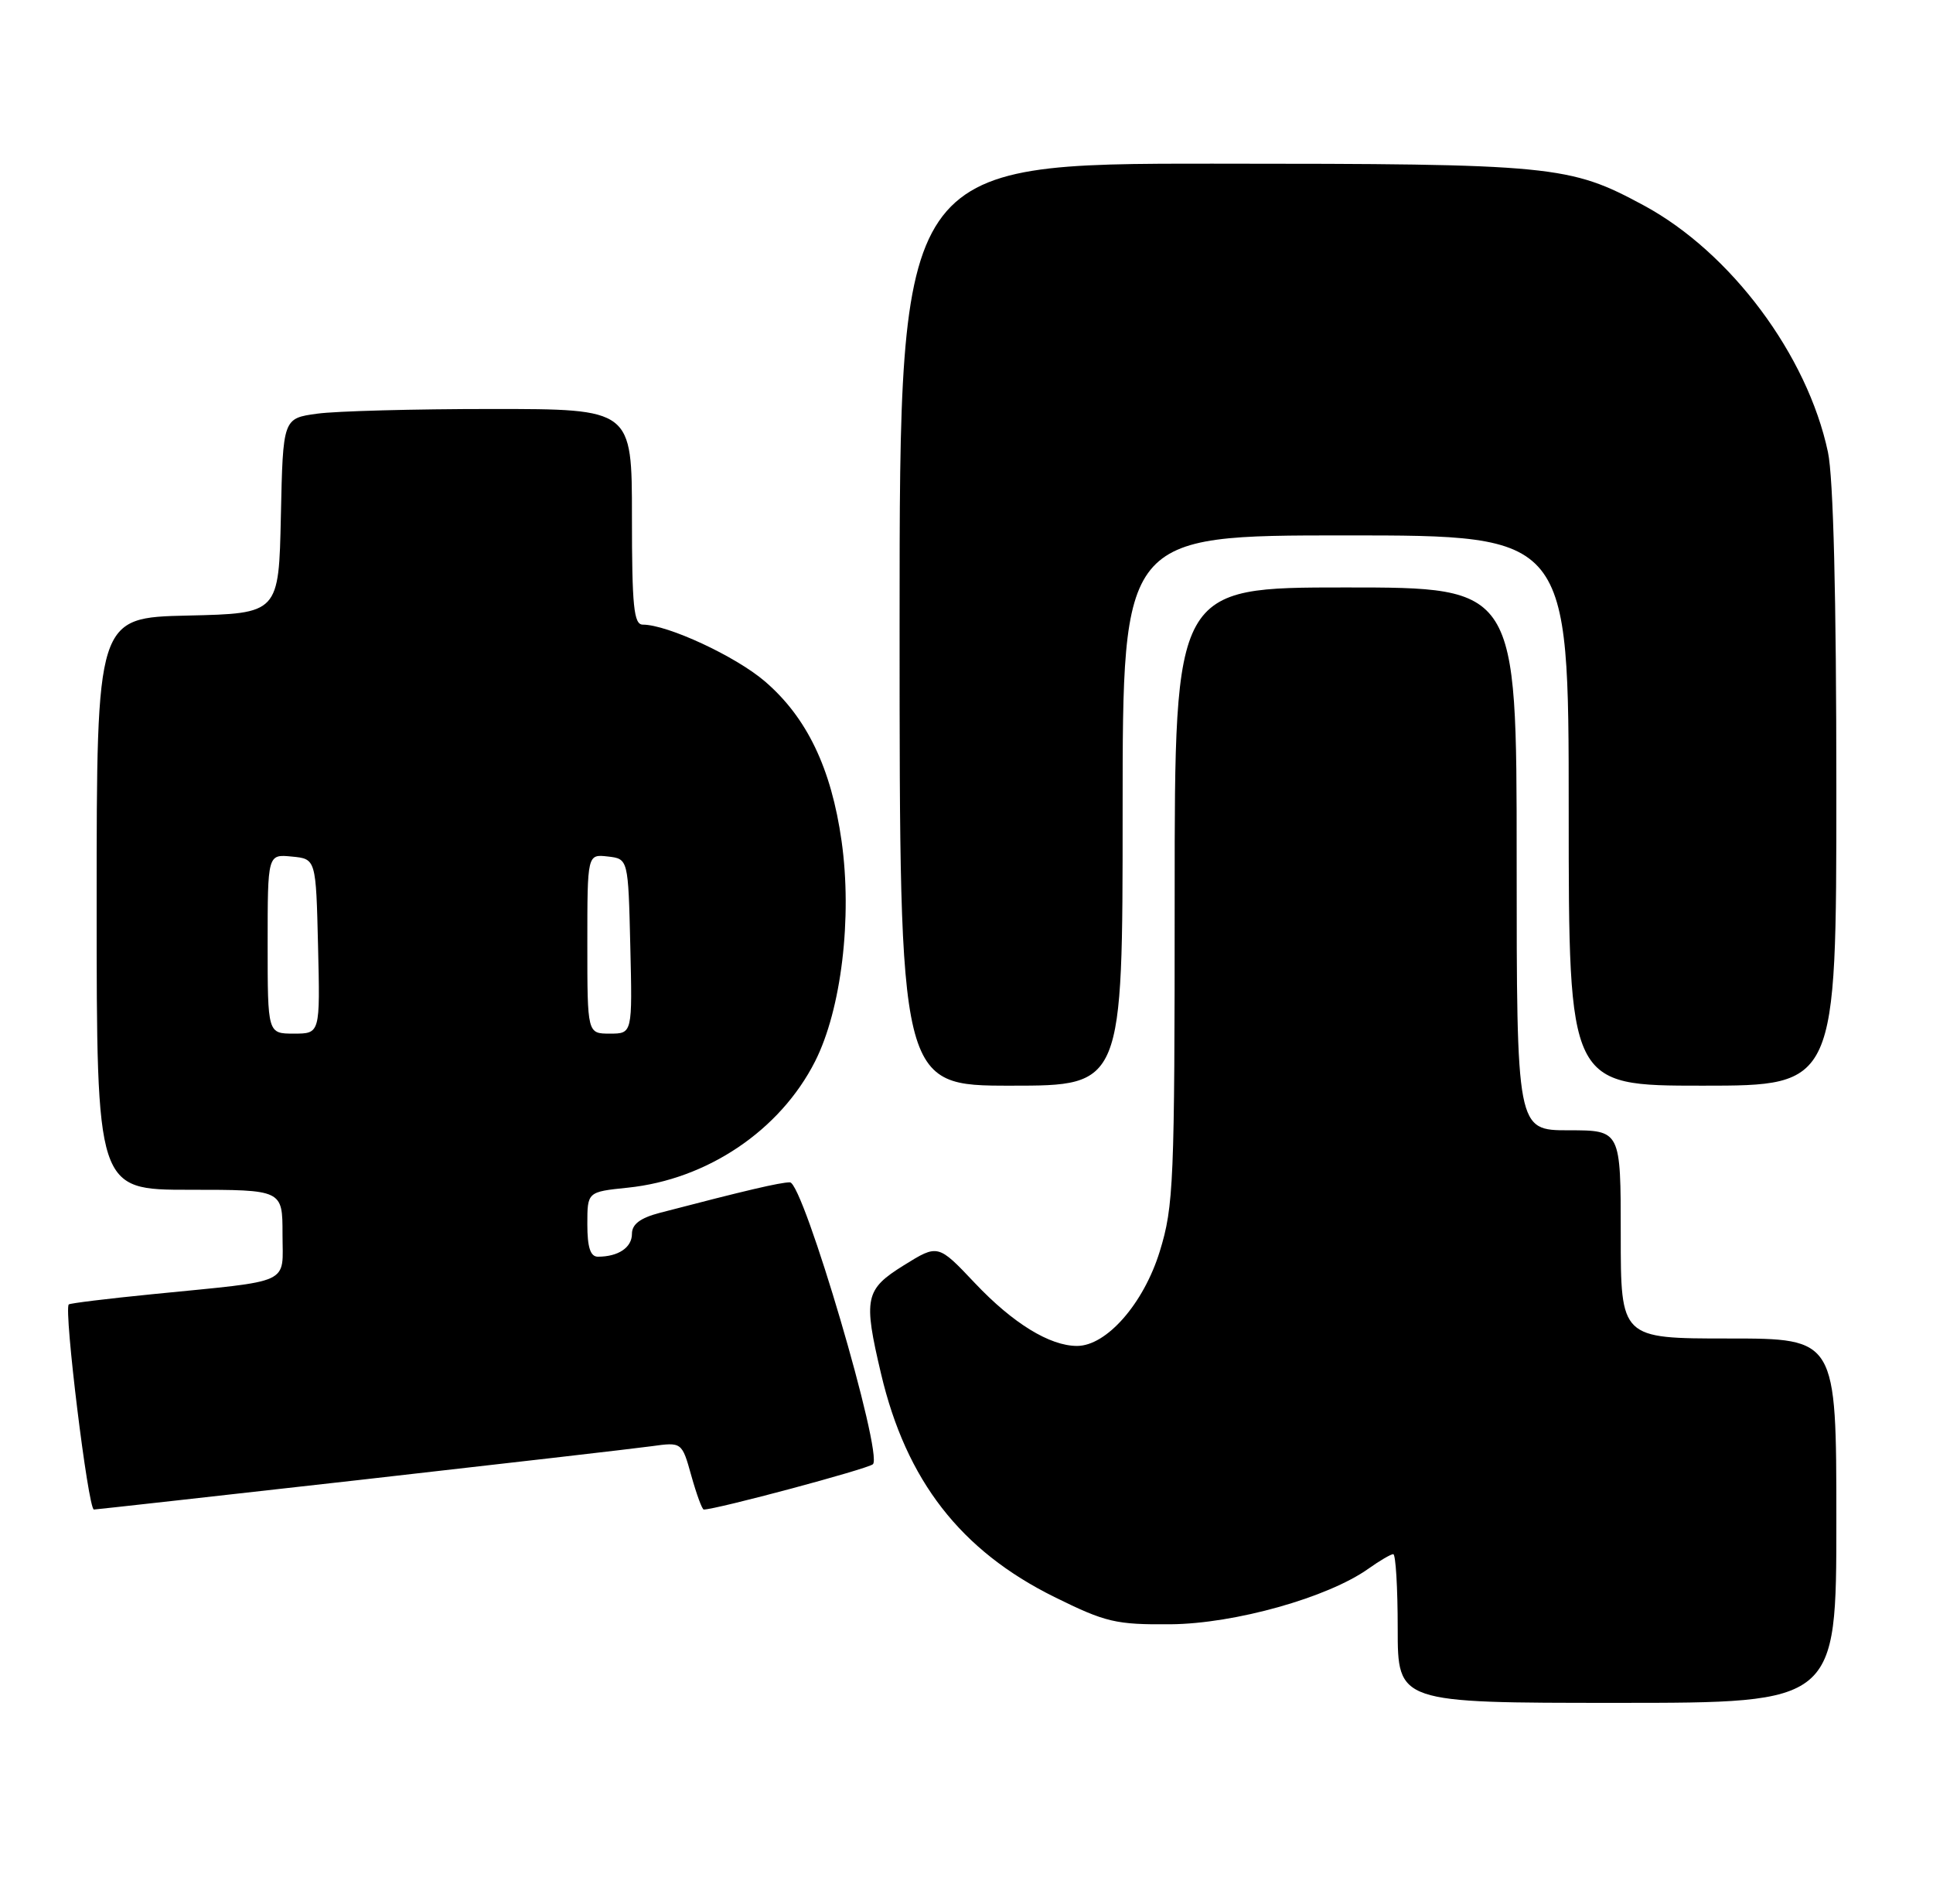 <?xml version="1.0" encoding="UTF-8" standalone="no"?>
<!DOCTYPE svg PUBLIC "-//W3C//DTD SVG 1.1//EN" "http://www.w3.org/Graphics/SVG/1.1/DTD/svg11.dtd" >
<svg xmlns="http://www.w3.org/2000/svg" xmlns:xlink="http://www.w3.org/1999/xlink" version="1.1" viewBox="0 0 260 256">
 <g >
 <path fill="currentColor"
d=" M 247.00 204.50 C 247.00 180.00 247.00 180.00 232.50 180.00 C 218.00 180.00 218.00 180.00 218.00 166.00 C 218.00 152.00 218.00 152.00 211.00 152.00 C 204.00 152.00 204.00 152.00 204.00 115.50 C 204.00 79.00 204.00 79.00 181.00 79.00 C 158.00 79.00 158.00 79.00 158.00 120.39 C 158.00 159.04 157.87 162.22 155.99 168.30 C 153.83 175.30 148.84 181.00 144.87 181.00 C 141.20 181.00 136.25 177.96 131.15 172.57 C 126.17 167.30 126.17 167.30 121.58 170.15 C 116.34 173.41 116.10 174.56 118.51 184.76 C 121.89 199.10 129.21 208.52 141.82 214.76 C 148.74 218.18 150.09 218.49 157.45 218.43 C 166.07 218.36 178.61 214.84 184.07 210.95 C 185.57 209.88 187.08 209.00 187.40 209.00 C 187.73 209.00 188.00 213.50 188.00 219.00 C 188.00 229.00 188.00 229.00 217.50 229.00 C 247.00 229.00 247.00 229.00 247.00 204.50 Z  M 48.29 199.03 C 67.66 196.84 85.35 194.80 87.61 194.49 C 91.72 193.92 91.72 193.92 92.99 198.46 C 93.69 200.96 94.44 203.00 94.66 203.00 C 96.34 203.00 116.69 197.55 117.41 196.91 C 118.83 195.62 108.05 159.00 106.25 159.00 C 104.94 159.00 100.29 160.09 88.75 163.10 C 86.12 163.79 85.00 164.63 85.00 165.93 C 85.00 167.77 83.16 169.00 80.42 169.00 C 79.41 169.00 79.00 167.74 79.00 164.64 C 79.00 160.28 79.00 160.28 84.42 159.72 C 95.13 158.62 104.93 152.01 109.63 142.74 C 113.17 135.75 114.65 123.43 113.20 113.12 C 111.81 103.30 108.52 96.46 102.87 91.62 C 98.94 88.25 89.78 84.00 86.46 84.00 C 85.25 84.00 85.00 81.56 85.00 69.50 C 85.00 55.00 85.00 55.00 66.14 55.00 C 55.77 55.00 45.20 55.28 42.67 55.63 C 38.06 56.26 38.06 56.26 37.78 69.38 C 37.50 82.50 37.50 82.50 25.25 82.78 C 13.00 83.06 13.00 83.06 13.00 121.53 C 13.00 160.00 13.00 160.00 25.50 160.00 C 38.00 160.00 38.00 160.00 38.00 165.95 C 38.00 172.87 39.56 172.14 20.52 174.04 C 14.47 174.64 9.40 175.26 9.25 175.42 C 8.56 176.11 11.86 203.00 12.63 203.00 C 12.88 203.00 28.92 201.21 48.29 199.03 Z  M 151.00 109.00 C 151.00 72.00 151.00 72.00 181.00 72.00 C 211.00 72.00 211.00 72.00 211.00 109.00 C 211.00 146.00 211.00 146.00 229.00 146.00 C 247.00 146.00 247.00 146.00 247.00 106.05 C 247.00 80.24 246.60 64.22 245.87 60.80 C 243.10 47.74 232.79 33.94 221.11 27.63 C 211.08 22.22 209.10 22.02 163.25 22.01 C 121.00 22.00 121.00 22.00 121.00 84.00 C 121.00 146.00 121.00 146.00 136.00 146.00 C 151.00 146.00 151.00 146.00 151.00 109.00 Z  M 36.00 126.94 C 36.00 114.87 36.00 114.87 39.25 115.19 C 42.50 115.50 42.50 115.50 42.78 127.25 C 43.06 139.00 43.06 139.00 39.53 139.00 C 36.00 139.00 36.00 139.00 36.00 126.94 Z  M 79.00 126.93 C 79.00 114.87 79.00 114.87 81.75 115.18 C 84.50 115.50 84.50 115.50 84.78 127.25 C 85.06 139.00 85.06 139.00 82.03 139.00 C 79.00 139.00 79.00 139.00 79.00 126.93 Z "/>
</g>
</svg>